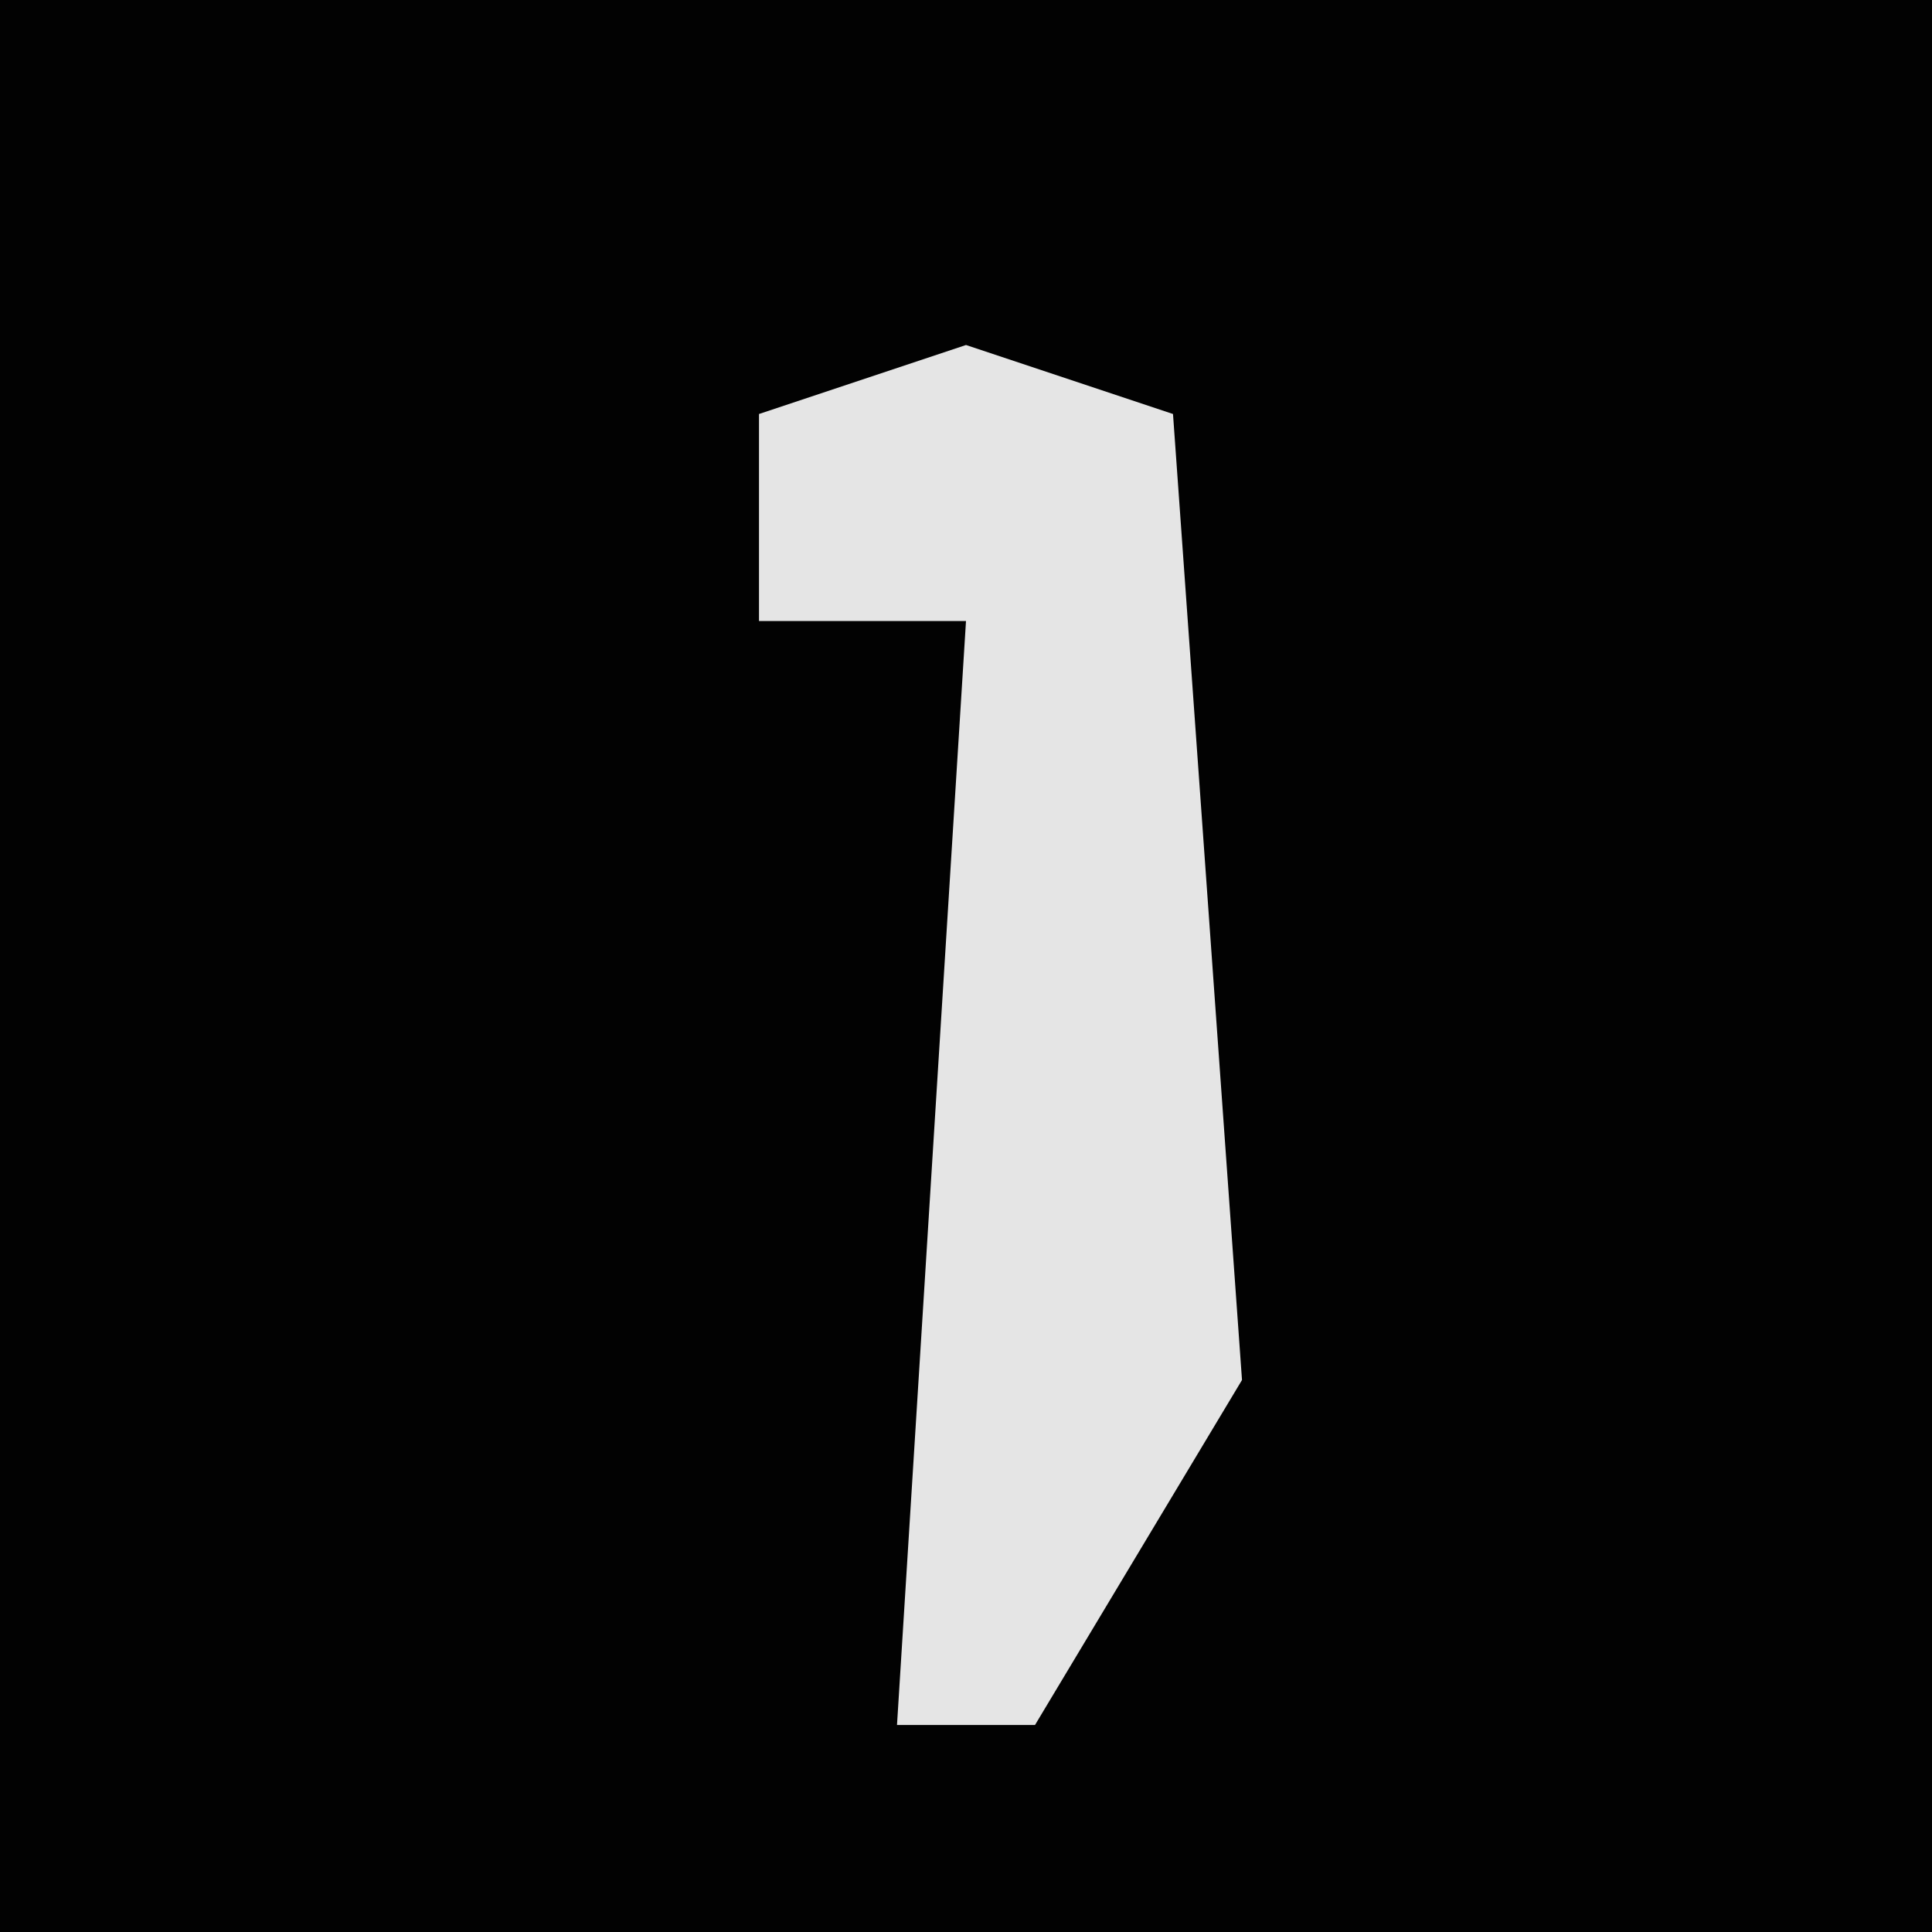 <?xml version="1.0" encoding="UTF-8"?>
<svg version="1.1" xmlns="http://www.w3.org/2000/svg" width="28" height="28">
<path d="M0,0 L28,0 L28,28 L0,28 Z " fill="#020202" transform="translate(0,0)"/>
<path d="M0,0 L3,1 L4,15 L1,20 L-1,20 L0,4 L-3,4 L-3,1 Z " fill="#E5E5E5" transform="translate(14,5)"/>
</svg>
